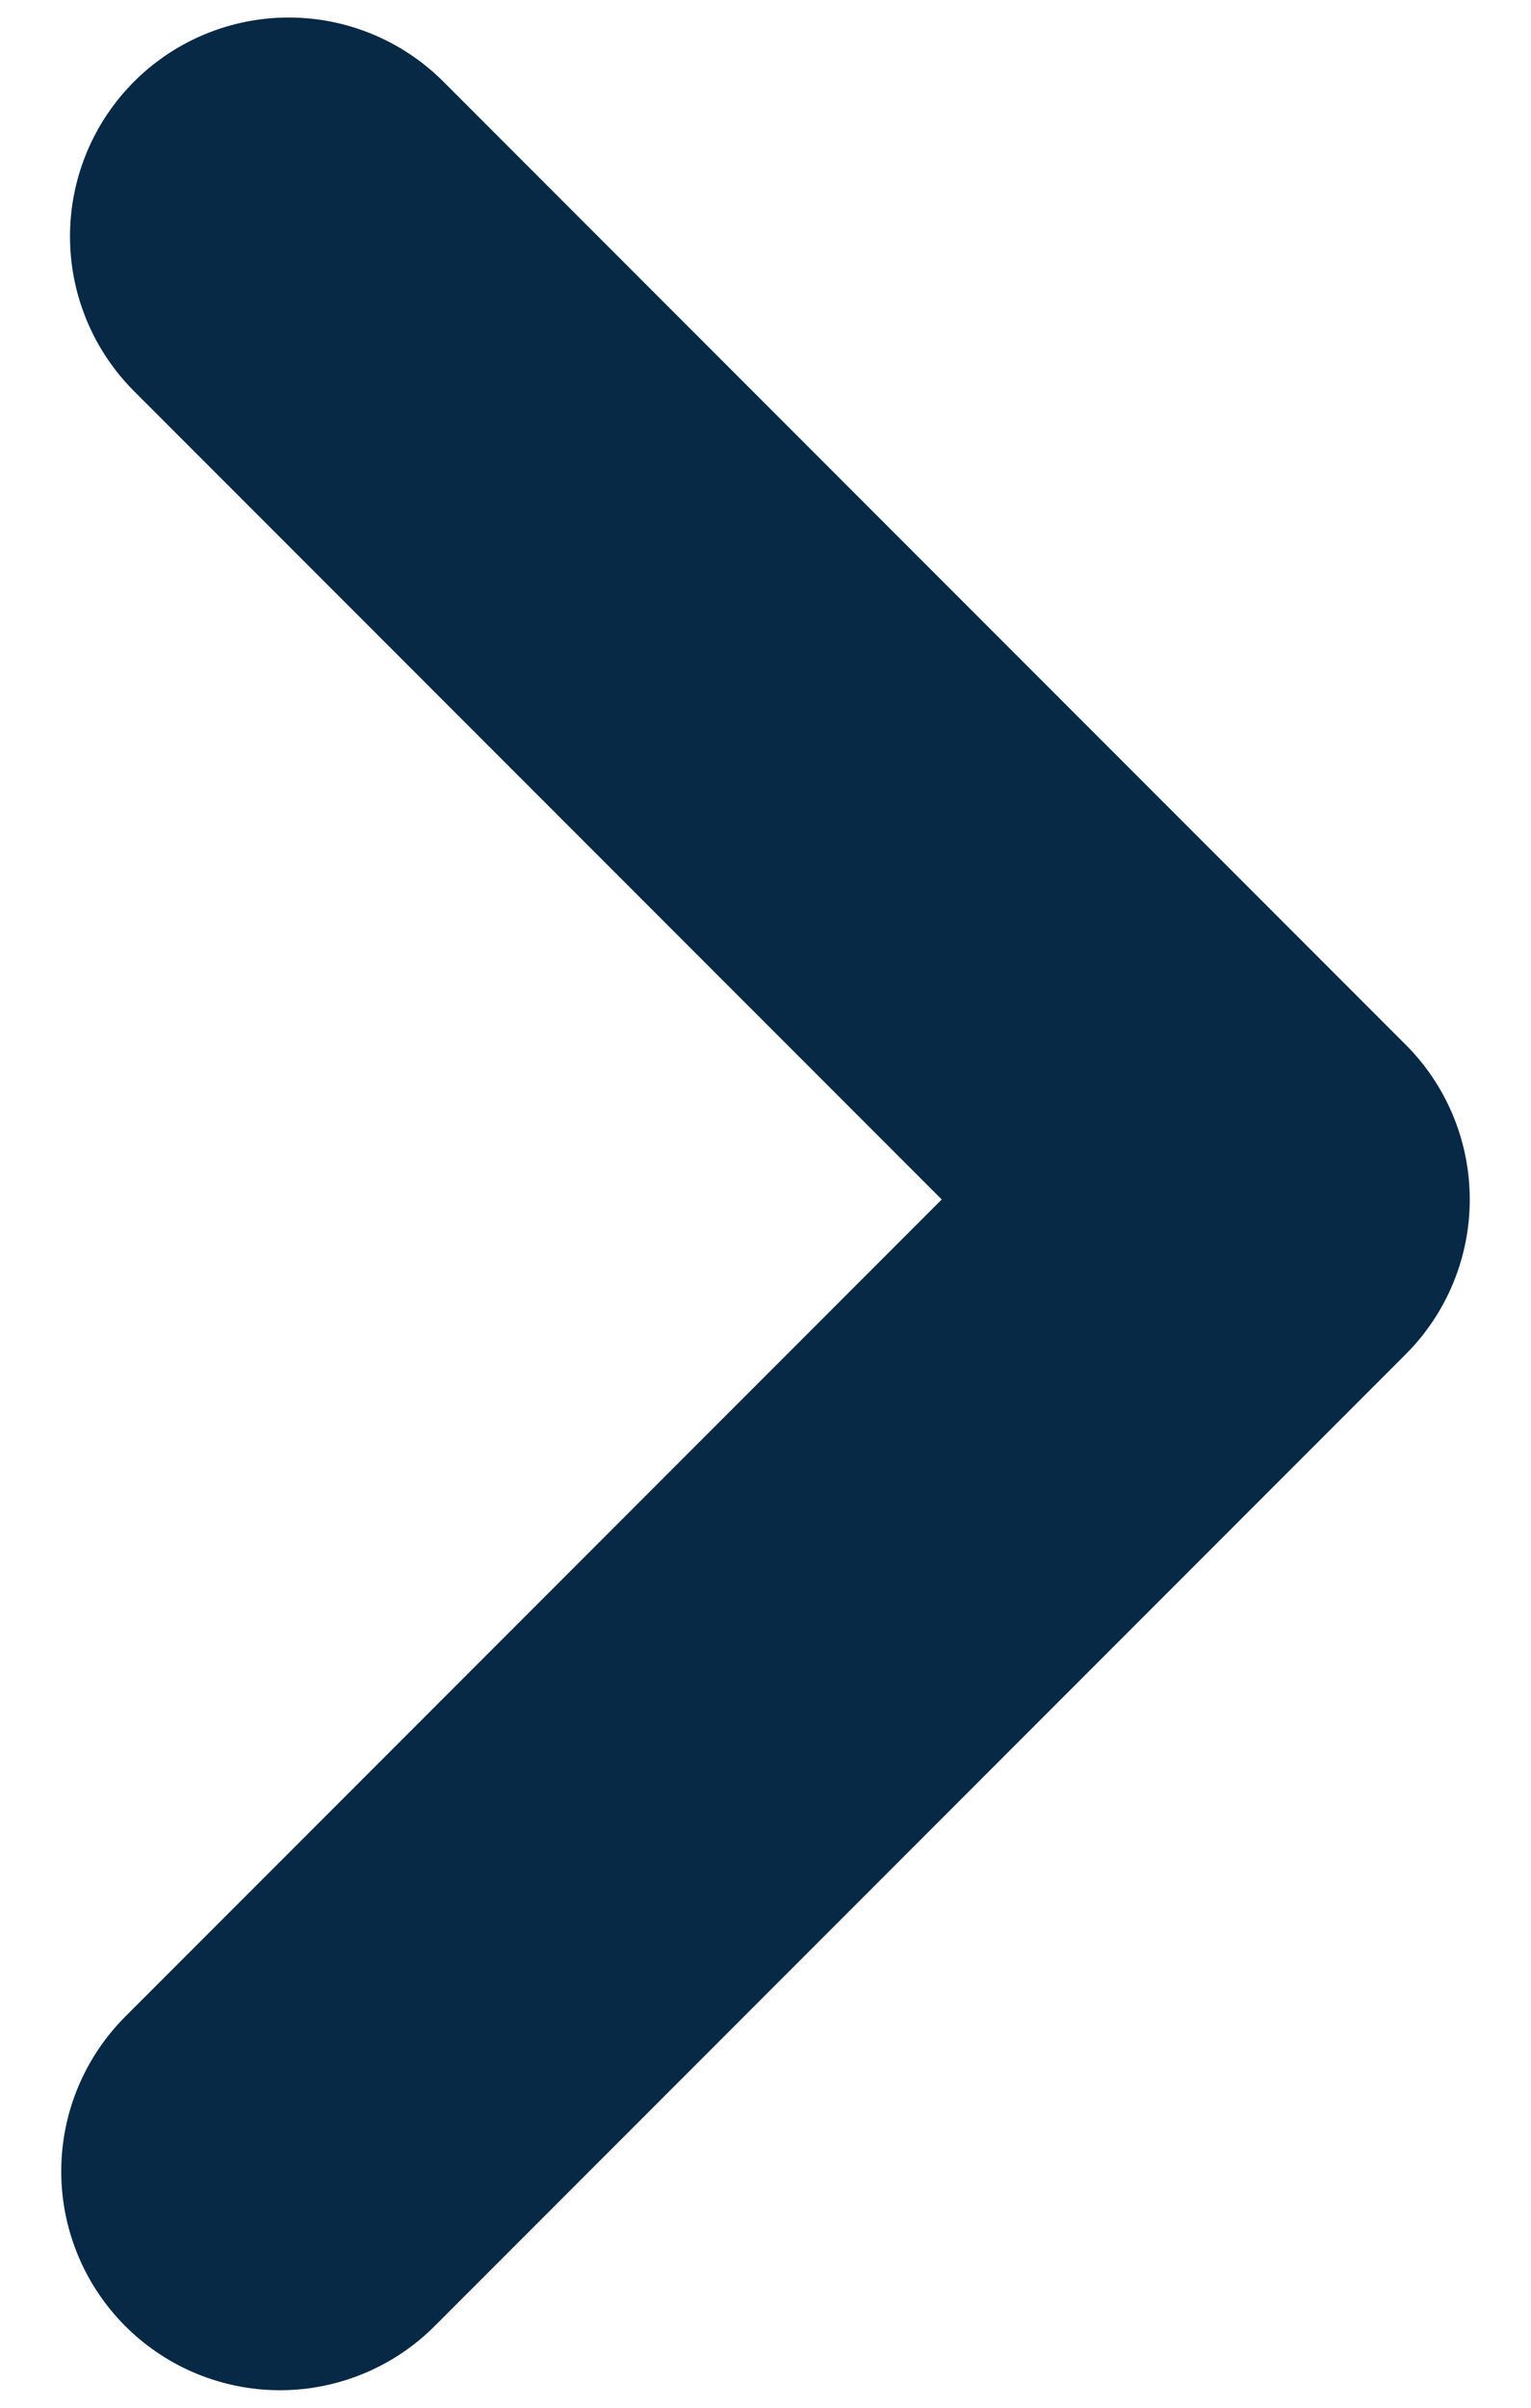 <?xml version="1.0" encoding="utf-8"?>
<!-- Generator: Adobe Illustrator 22.0.1, SVG Export Plug-In . SVG Version: 6.00 Build 0)  -->
<svg version="1.1" id="圖層_4" xmlns="http://www.w3.org/2000/svg" xmlns:xlink="http://www.w3.org/1999/xlink" x="0px" y="0px"
	 viewBox="0 0 17.5 27.5" style="enable-background:new 0 0 17.5 27.5;" xml:space="preserve">
<style type="text/css">
	.st0{fill:none;stroke:#082946;stroke-width:5;stroke-linecap:round;stroke-linejoin:round;stroke-miterlimit:10;}
</style>
<polyline class="st0" points="3.2,24.8 14.3,13.7 3.3,2.7 "/>
</svg>
